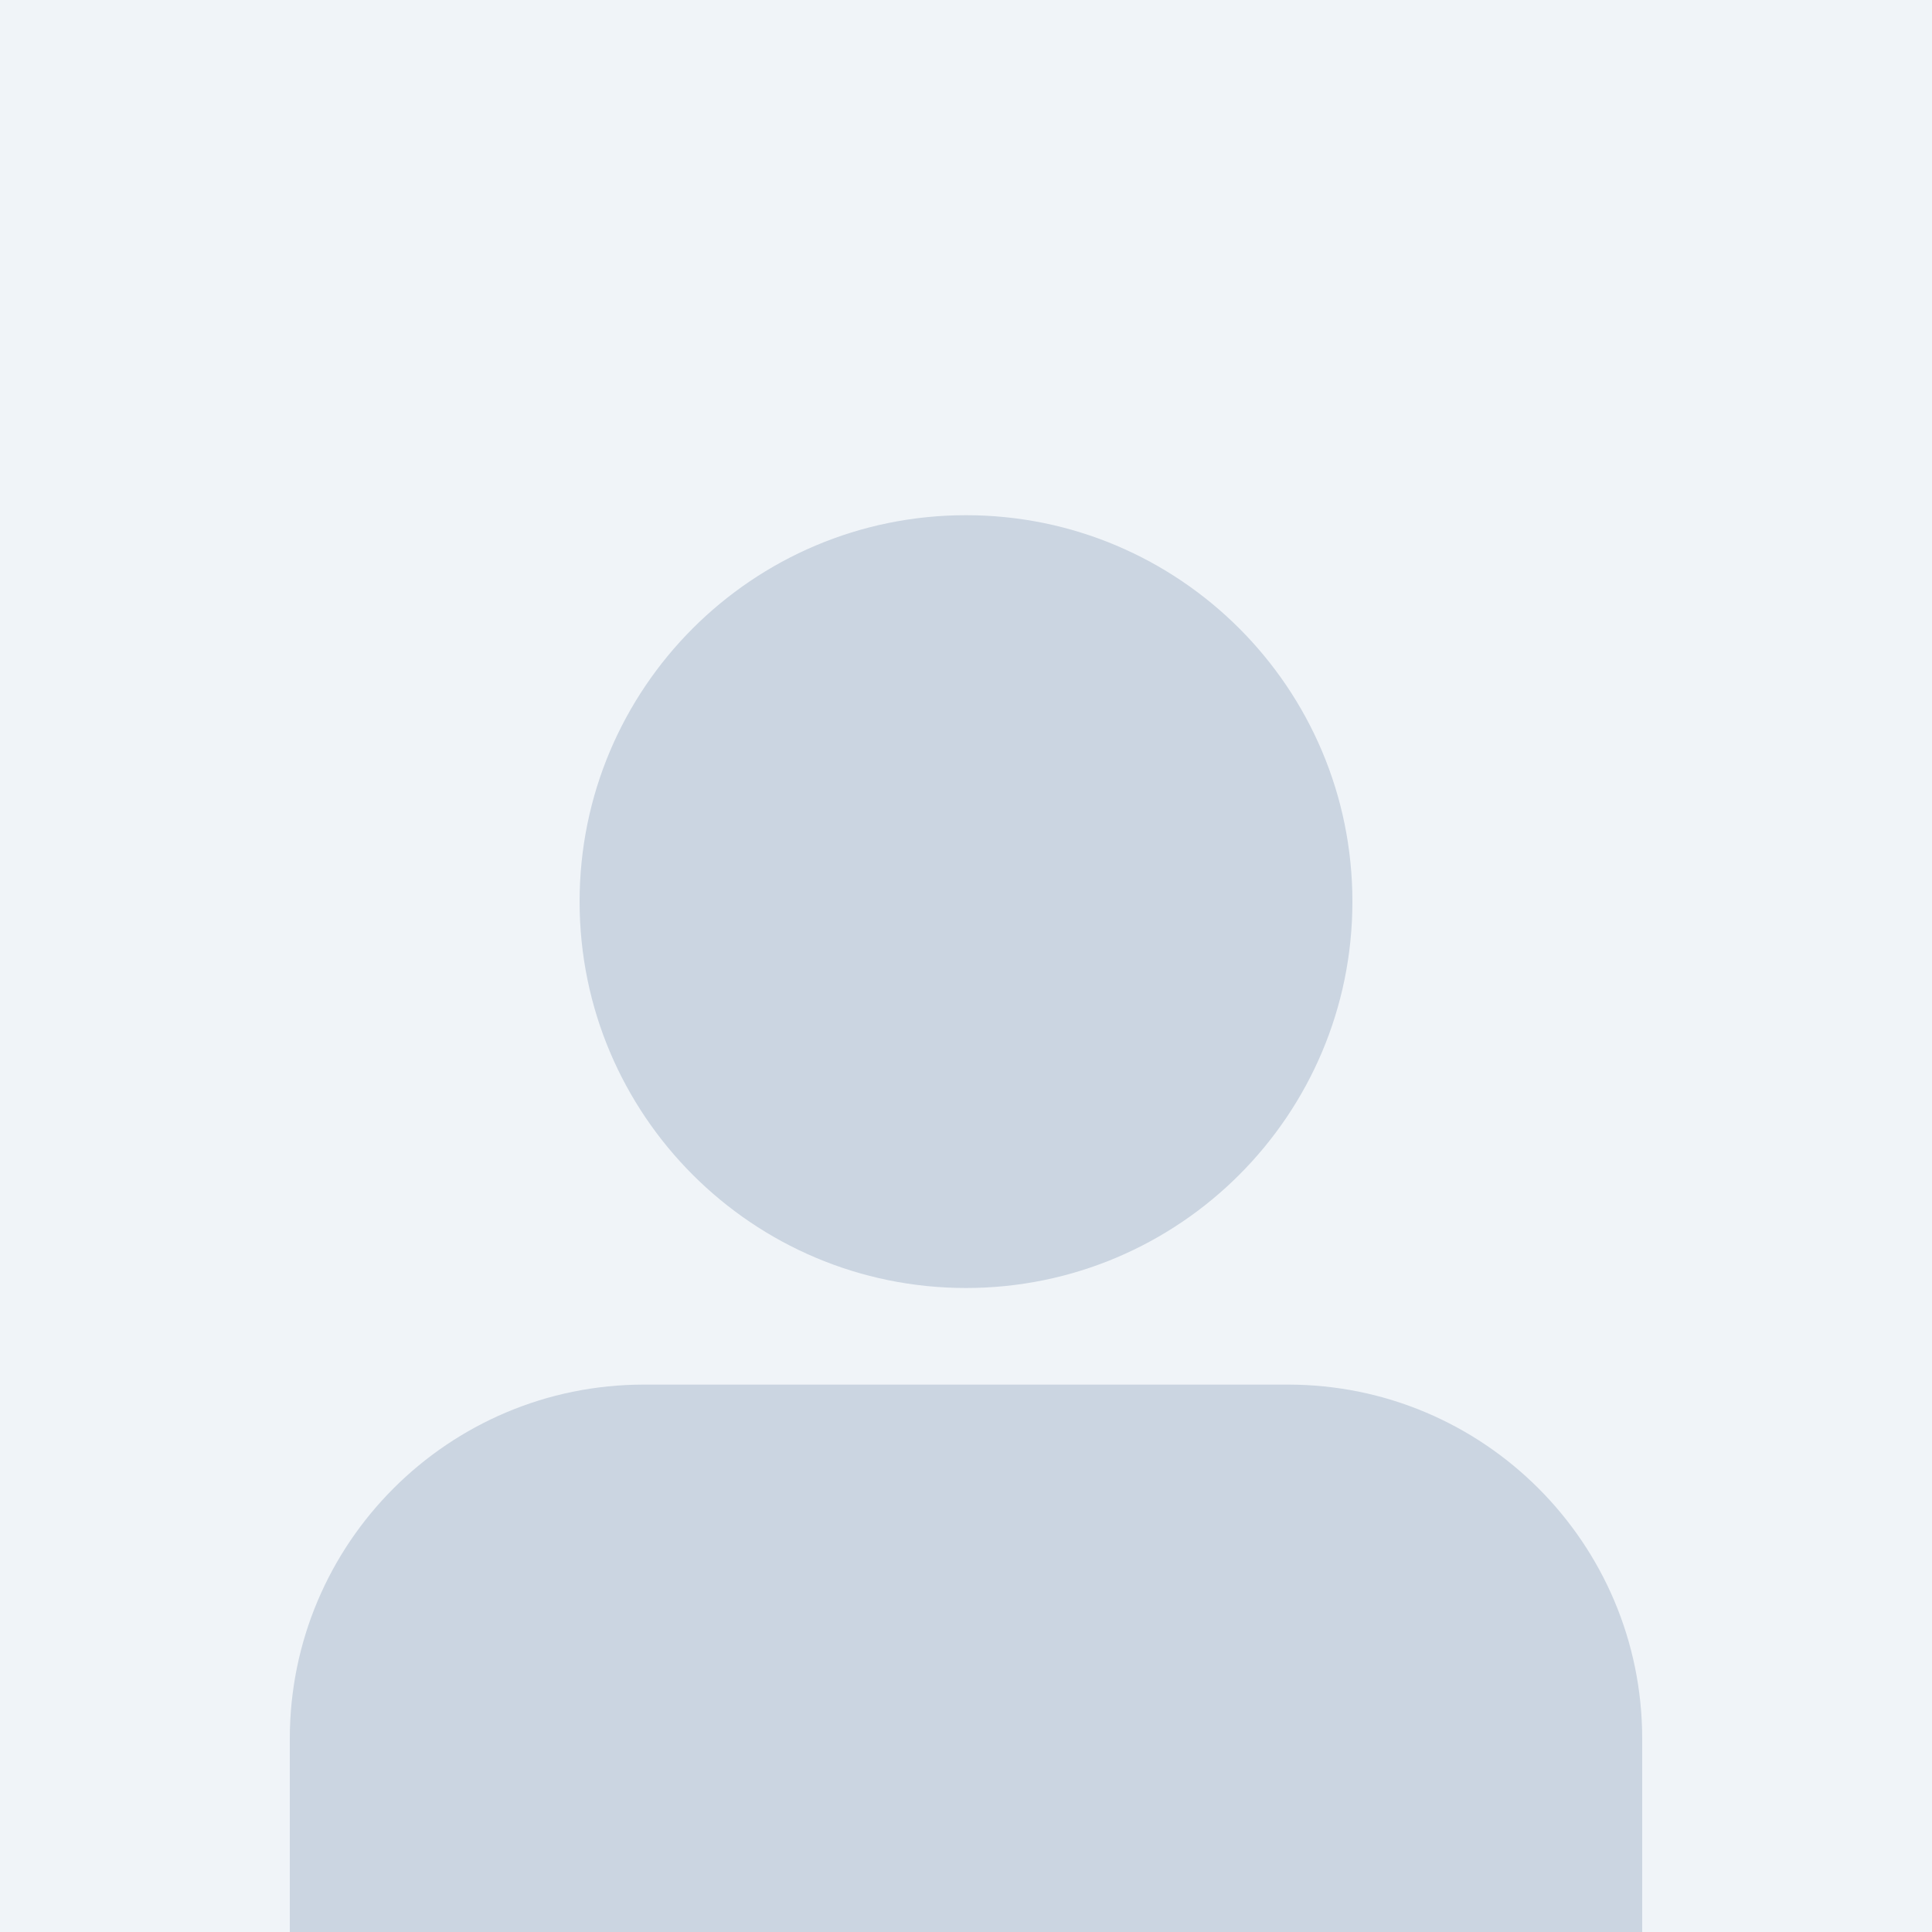 <svg width="120" height="120" viewBox="0 0 120 120" xmlns="http://www.w3.org/2000/svg">
    <rect width="120" height="120" fill="#f0f4f8"/>
    <path d="M60 80C73.255 80 84 69.255 84 56C84 42.745 73.255 32 60 32C46.745 32 36 42.745 36 56C36 69.255 46.745 80 60 80Z"
          fill="#cbd5e1"/>
    <path d="M102 120V108C102 95.85 92.15 86 80 86H40C27.85 86 18 95.85 18 108V120H102Z" fill="#cbd5e1"/>
</svg>
